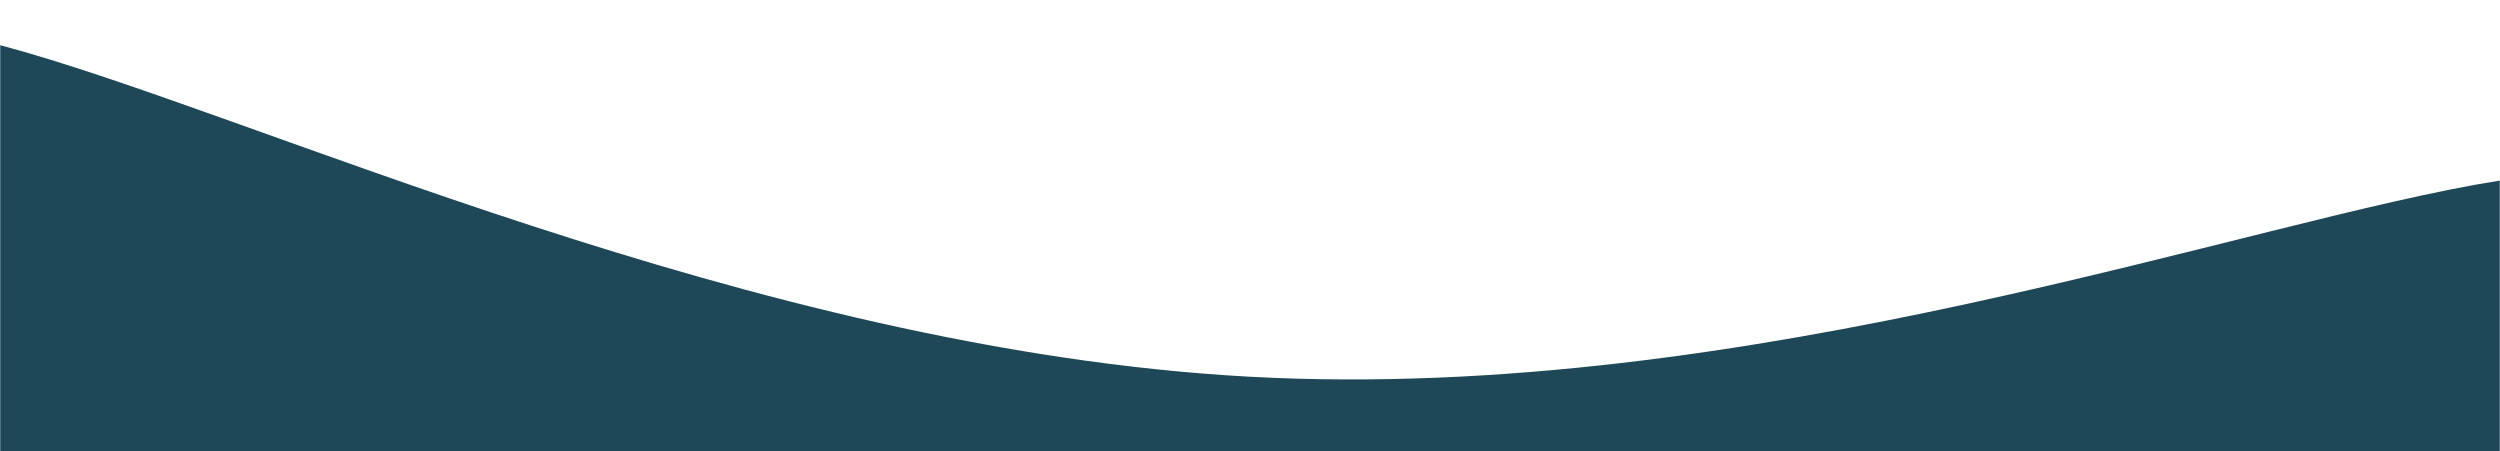 <svg xmlns="http://www.w3.org/2000/svg" version="1.1" xmlns:xlink="http://www.w3.org/1999/xlink" xmlns:svgjs="http://svgjs.dev/svgjs" width="1440" height="260" preserveAspectRatio="none" viewBox="0 0 1440 260">
    <g mask="url(&quot;#SvgjsMask1071&quot;)" fill="none">
        <path d="M 0,26 C 144,64.2 432,201.4 720,217 C 1008,232.6 1296,126.6 1440,104L1440 260L0 260z" fill="rgba(30, 72, 87, 1)"></path>
    </g>
    <defs>
        <mask id="SvgjsMask1071">
            <rect width="1440" height="260" fill="#ffffff"></rect>
        </mask>
    </defs>
</svg>